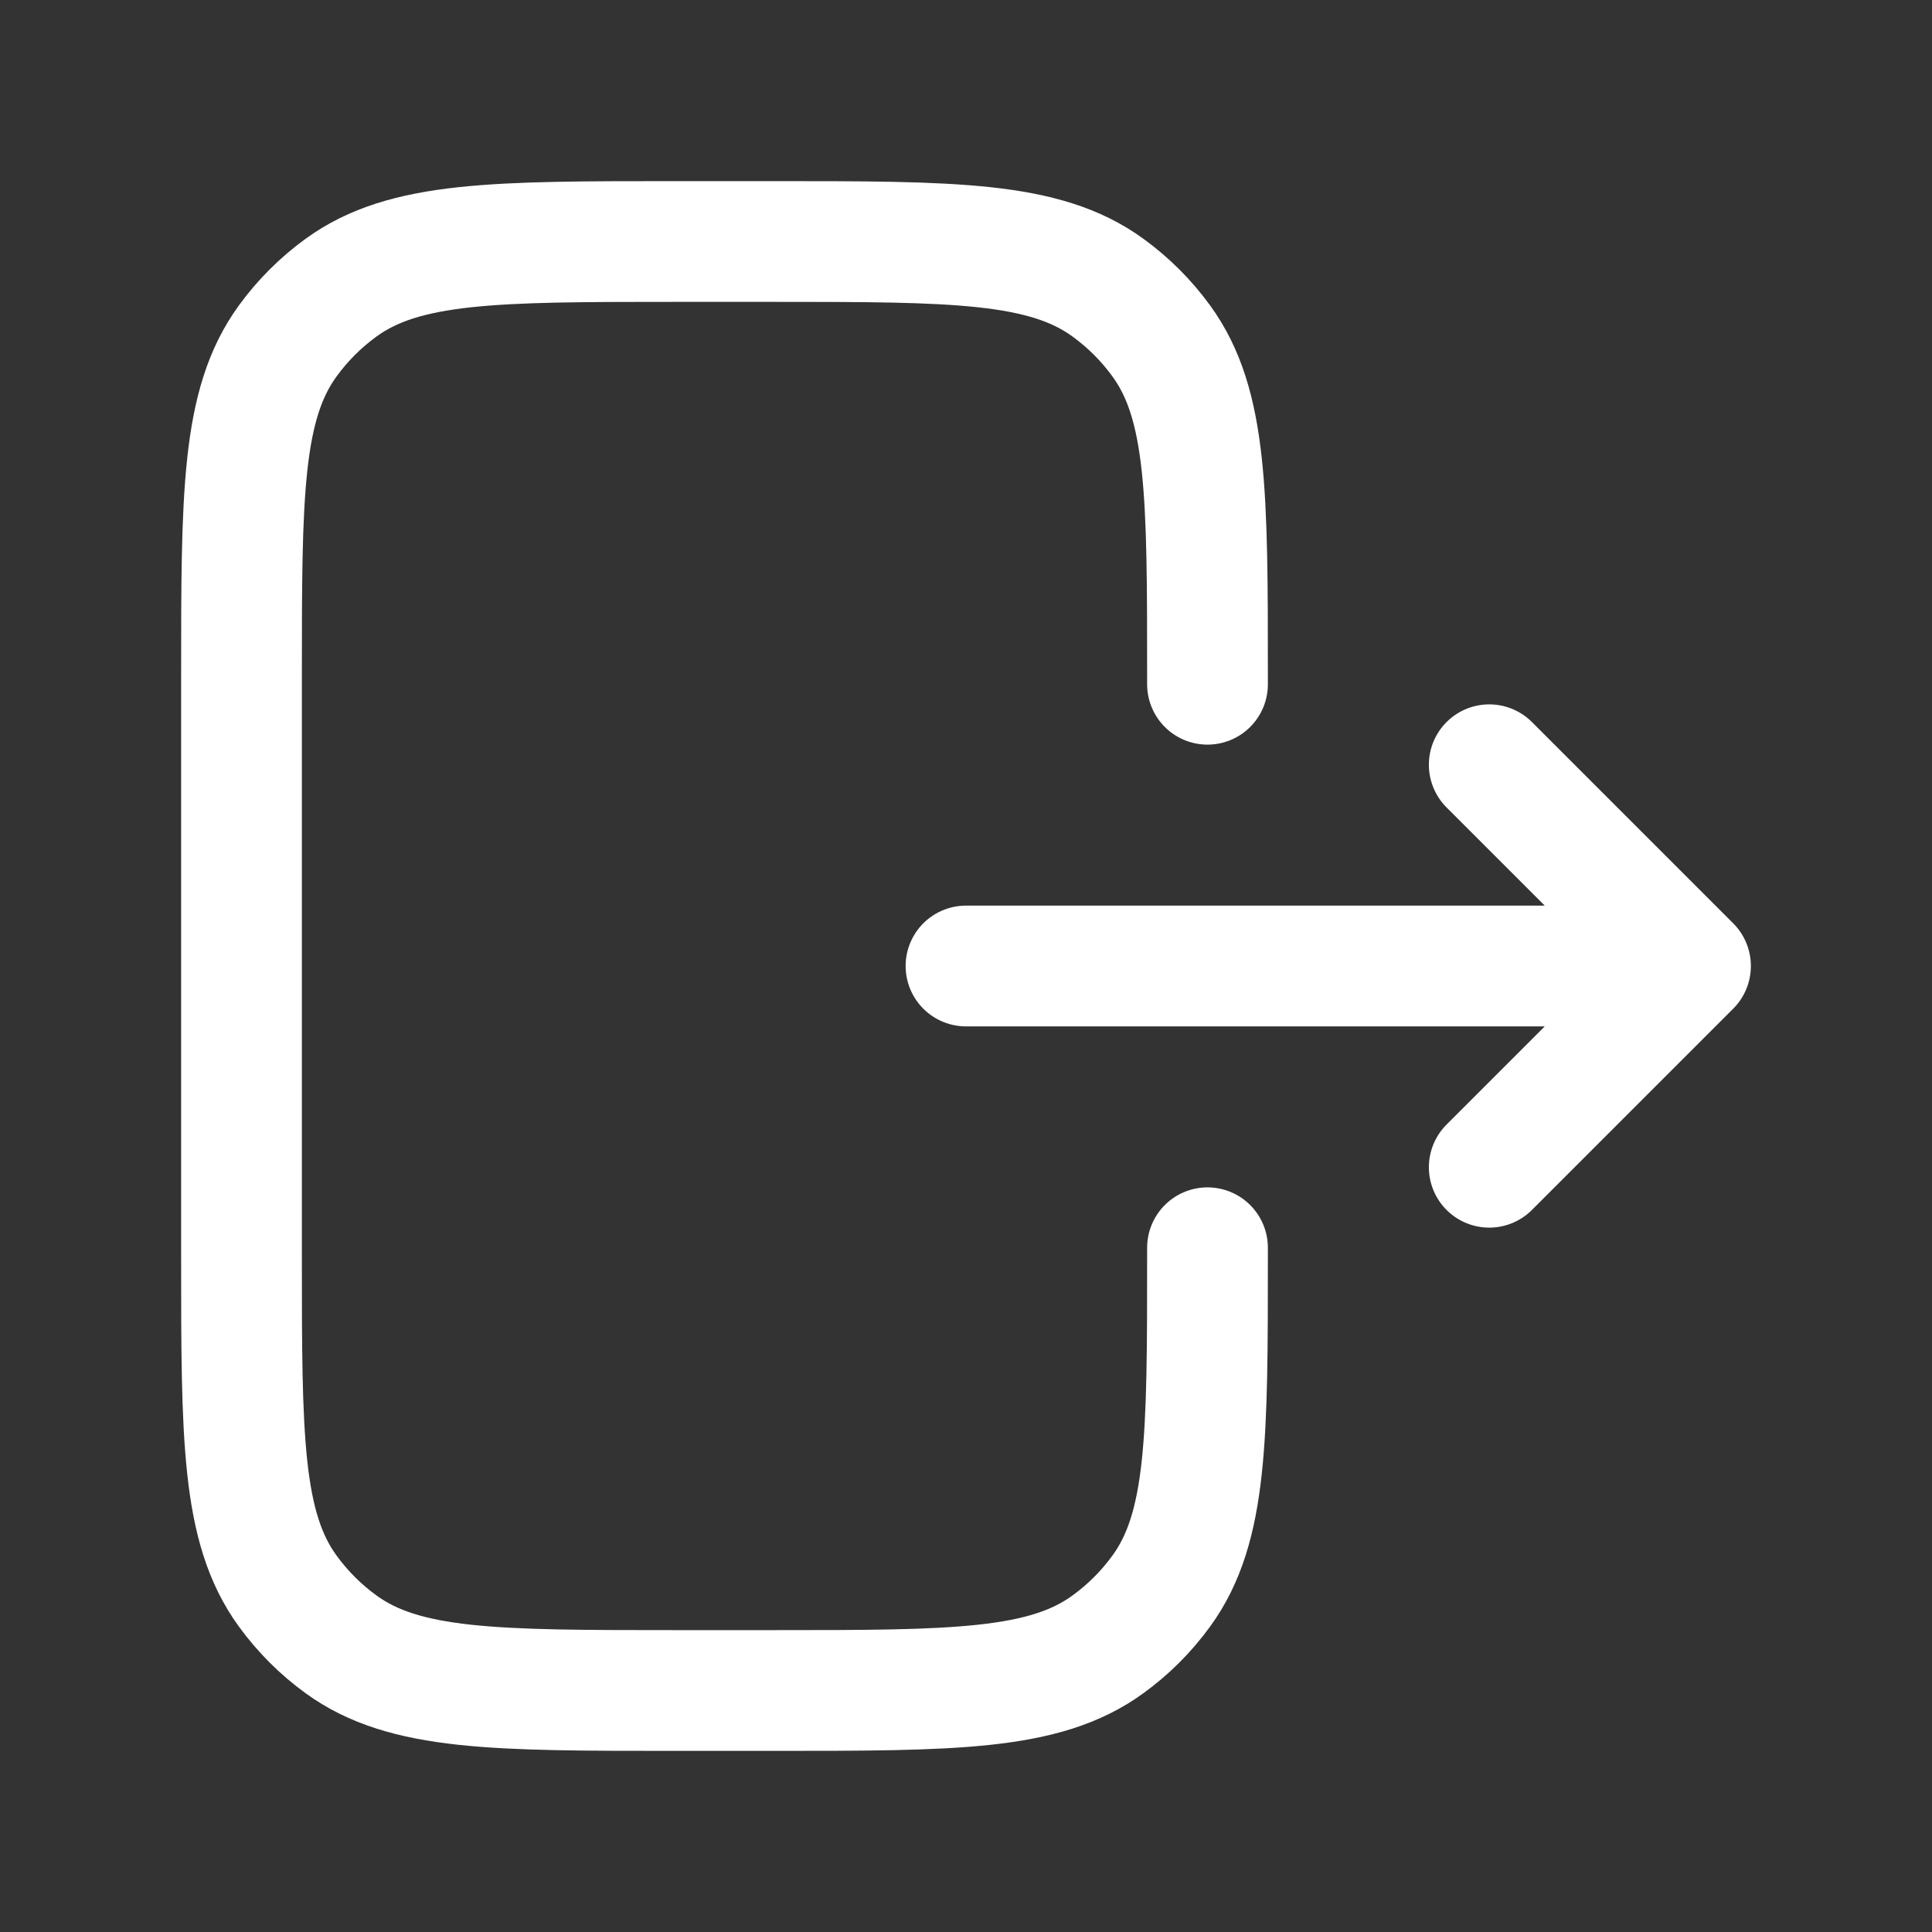 <svg width="24" height="24" viewBox="0 0 24 24" fill="none" xmlns="http://www.w3.org/2000/svg">
<rect x="0" y="0" width="24" height="24" fill="#333333" stroke="none"/>
<path d="M12 12H21M21 12L18.5 9.5M21 12L18.5 14.5M15 8.5V8.4C15 6.15 15 5.025 14.427 4.237C14.242 3.982 14.018 3.758 13.763 3.573C12.975 3 11.85 3 9.6 3H8.4C6.15 3 5.025 3 4.237 3.573C3.982 3.758 3.758 3.982 3.573 4.237C3 5.025 3 6.15 3 8.4V15.6C3 17.85 3 18.975 3.573 19.763C3.758 20.018 3.982 20.242 4.237 20.427C5.025 21 6.15 21 8.4 21H9.6C11.85 21 12.975 21 13.763 20.427C14.018 20.242 14.242 20.018 14.427 19.763C15 18.975 15 17.85 15 15.6V15.5" stroke="white" stroke-width="1.5" stroke-linecap="round" stroke-linejoin="round"/>
</svg>
